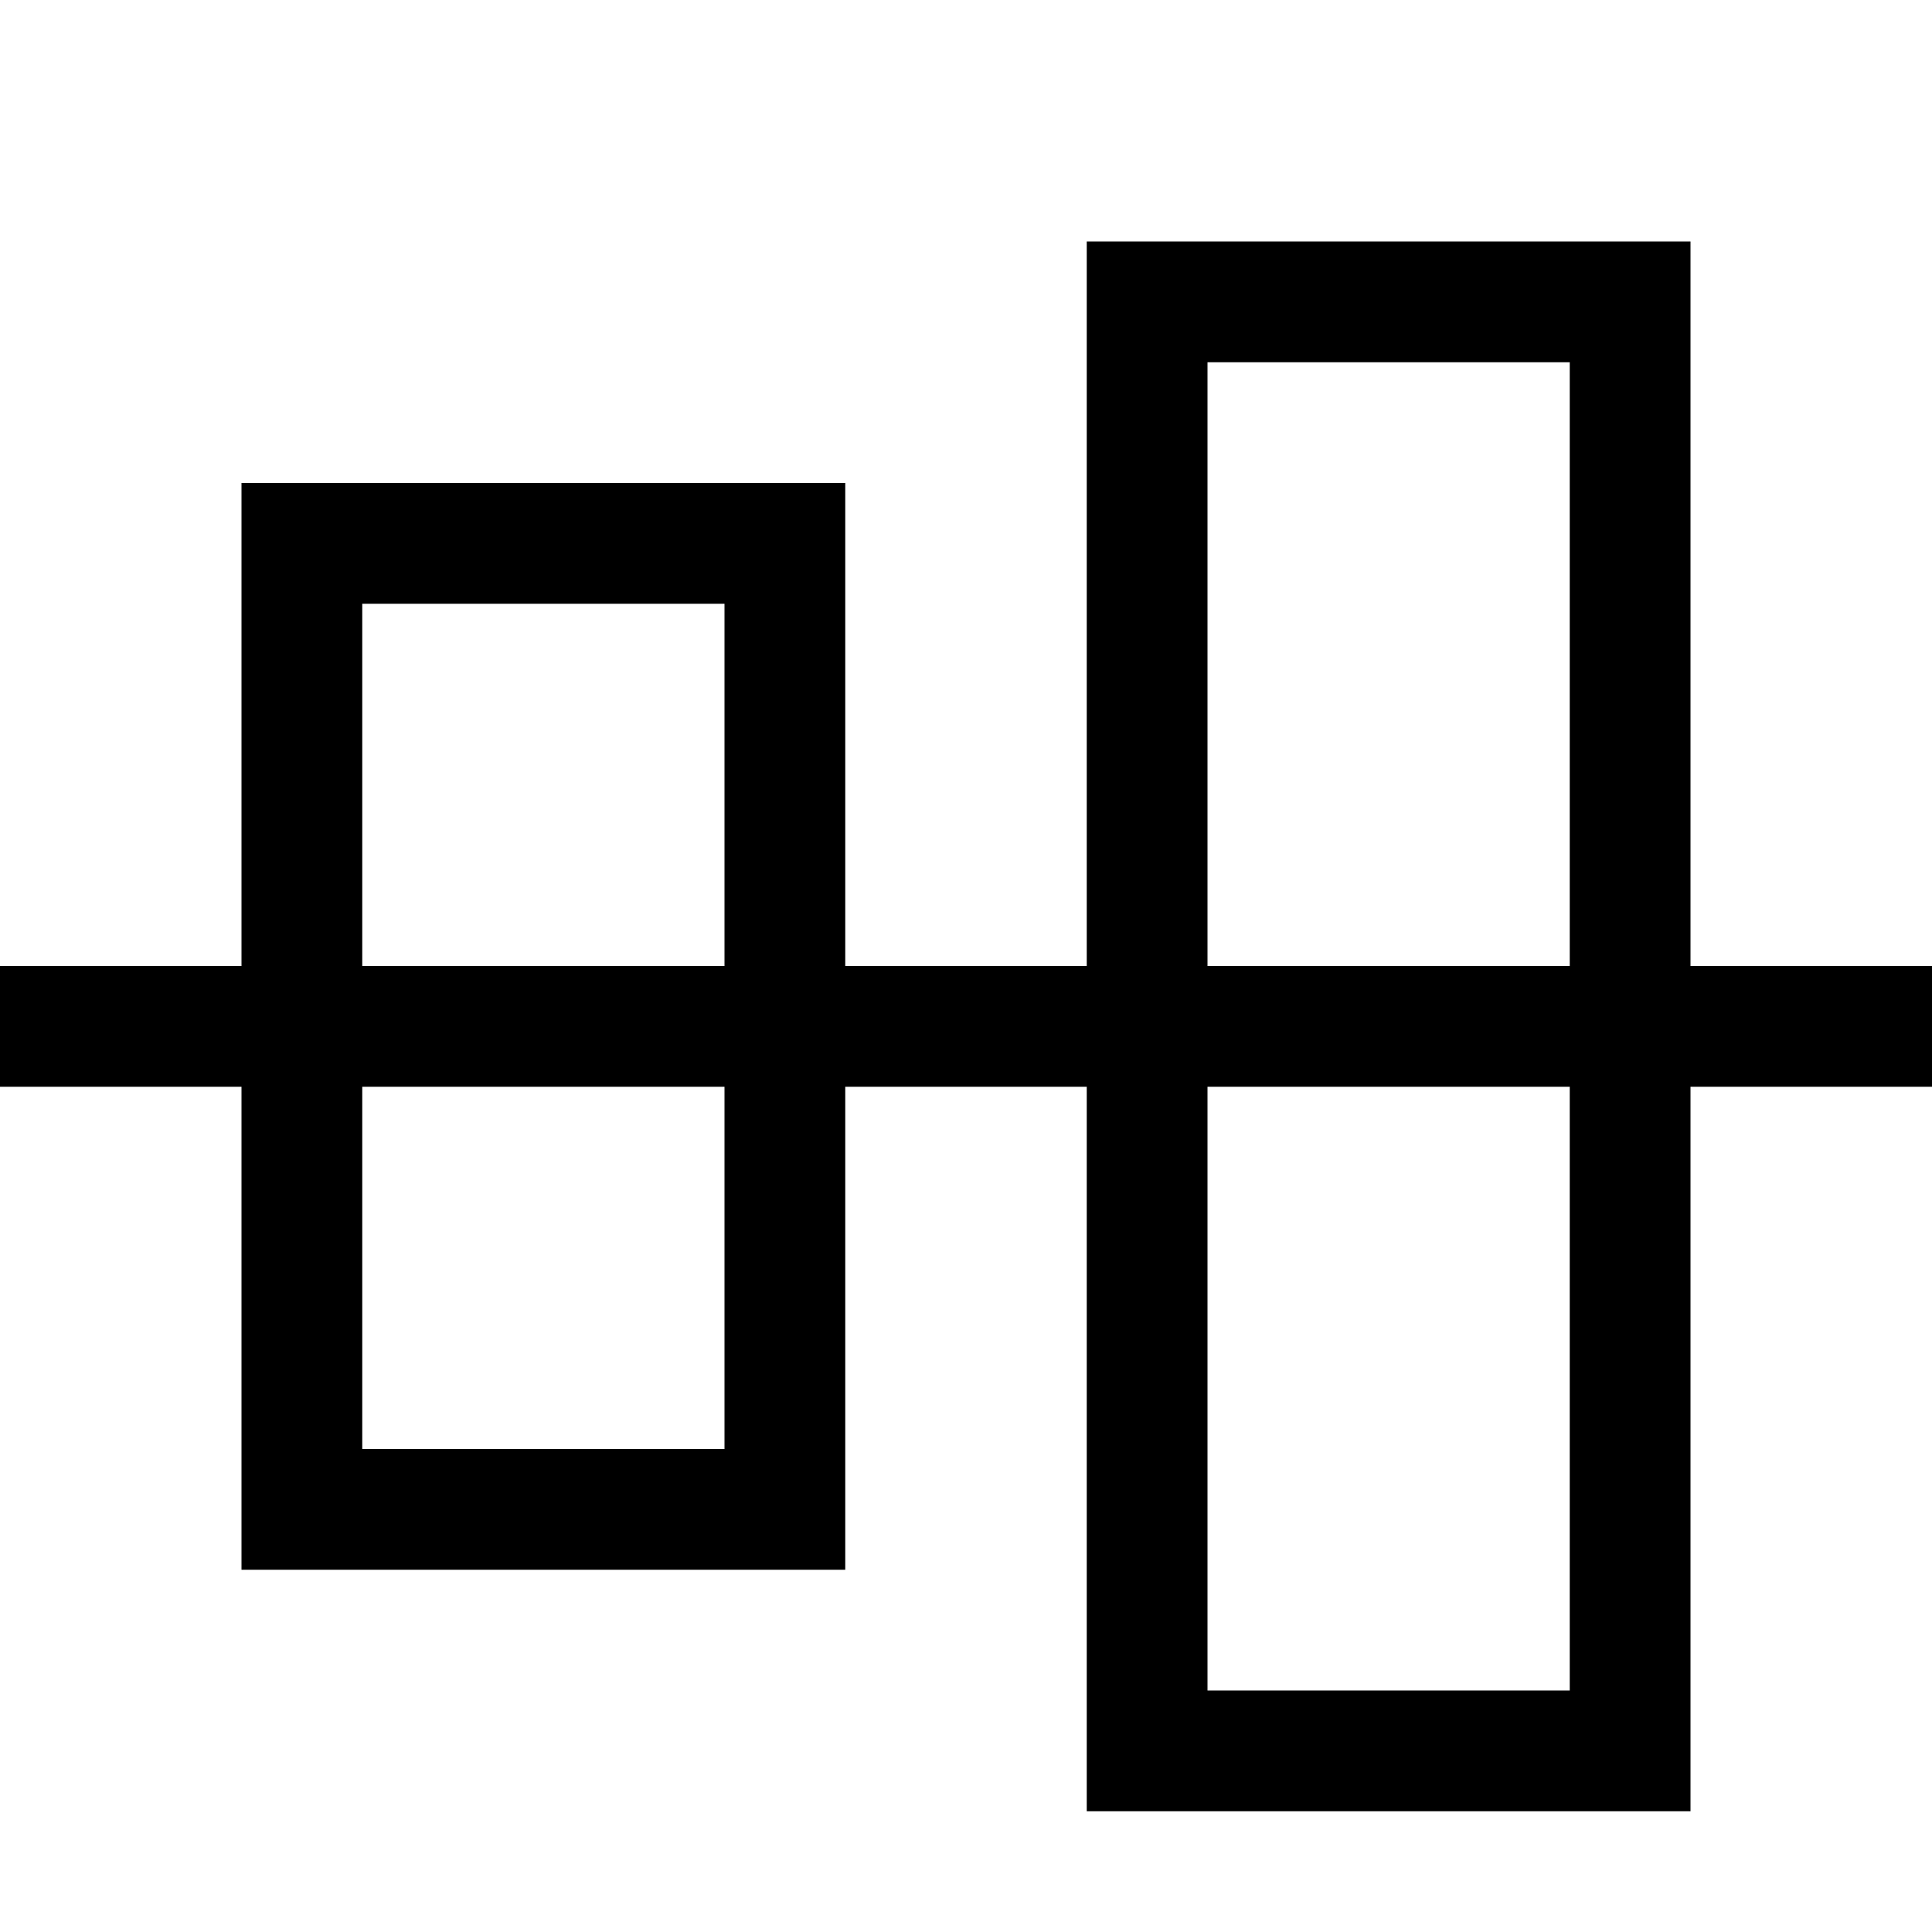 <?xml version="1.0" encoding="utf-8"?>
<!-- Generator: Adobe Illustrator 16.0.0, SVG Export Plug-In . SVG Version: 6.00 Build 0)  -->
<!DOCTYPE svg PUBLIC "-//W3C//DTD SVG 1.1//EN" "http://www.w3.org/Graphics/SVG/1.1/DTD/svg11.dtd">
<svg xmlns="http://www.w3.org/2000/svg" xmlns:xlink="http://www.w3.org/1999/xlink" version="1.1" id="Capa_1" x="0px" y="0px" width="32px" height="32px" viewBox="0 0 32 32" enable-background="new 0 0 32 32" xml:space="preserve">
<g>
	<path d="M28,16V4H18v12h-4V8H4v8H0v2h4v8h10v-8h4v12h10V18h4v-2H28z M12,24H6v-6h6V24z M12,16H6v-6h6V16z M26,28h-6V18h6V28z    M26,16h-6V6h6V16z"/>
</g>
</svg>
